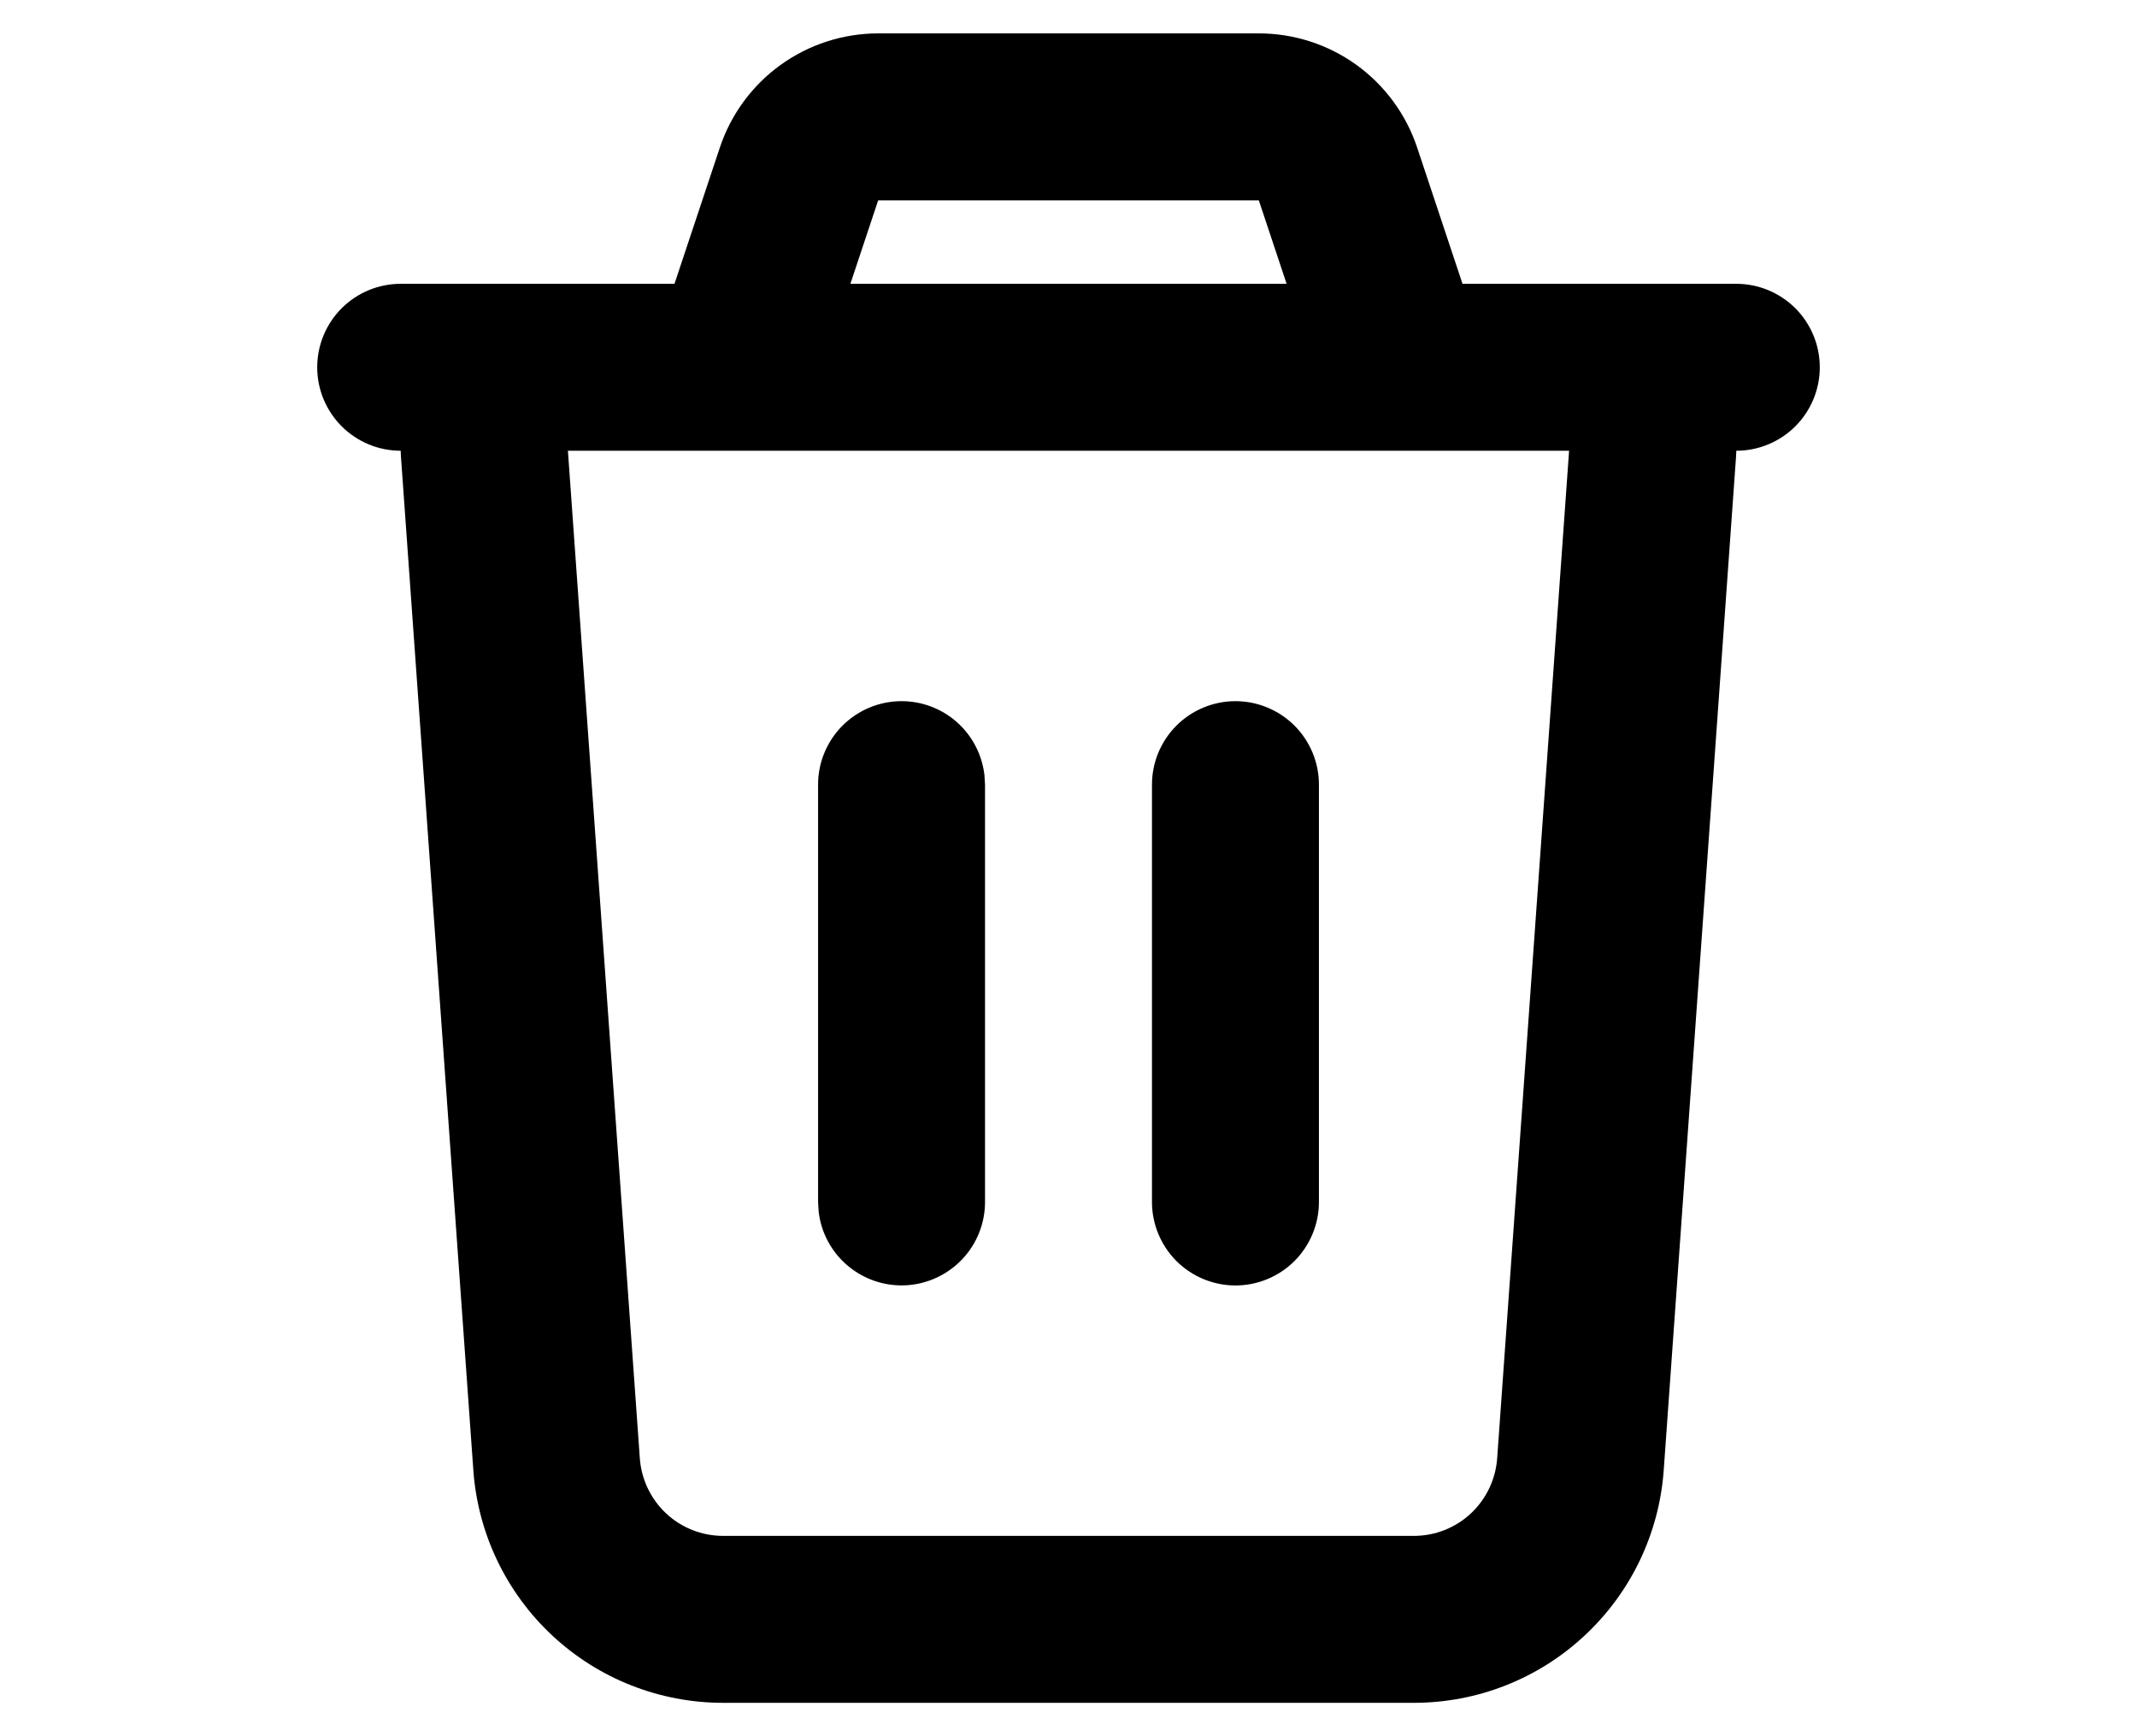 <svg width="32" height="26" viewBox="0 0 32 26" fill="none" xmlns="http://www.w3.org/2000/svg">
<g clip-path="url(#clip0_166_2806)">
<path d="M18.85 0.5C19.375 0.5 19.886 0.665 20.312 0.972C20.737 1.279 21.055 1.712 21.221 2.21L21.9 4.25H26C26.331 4.25 26.649 4.382 26.884 4.616C27.118 4.851 27.25 5.168 27.25 5.5C27.25 5.832 27.118 6.149 26.884 6.384C26.649 6.618 26.331 6.75 26 6.75L25.996 6.839L24.913 22.017C24.845 22.963 24.422 23.848 23.727 24.494C23.034 25.141 22.121 25.5 21.172 25.5H10.828C9.879 25.5 8.966 25.141 8.272 24.494C7.579 23.848 7.155 22.963 7.088 22.017L6.004 6.838L6 6.75C5.668 6.75 5.351 6.618 5.116 6.384C4.882 6.149 4.75 5.832 4.75 5.5C4.75 5.168 4.882 4.851 5.116 4.616C5.351 4.382 5.668 4.25 6 4.25H10.1L10.779 2.21C10.945 1.712 11.263 1.279 11.689 0.972C12.115 0.665 12.626 0.5 13.151 0.5H18.85ZM23.496 6.75H8.504L9.581 21.839C9.604 22.154 9.745 22.449 9.976 22.665C10.207 22.88 10.511 23 10.828 23H21.172C21.489 23 21.793 22.88 22.024 22.665C22.255 22.449 22.396 22.154 22.419 21.839L23.496 6.75ZM13.5 10.5C13.806 10.5 14.102 10.612 14.331 10.816C14.559 11.019 14.705 11.3 14.741 11.604L14.75 11.75V18C14.75 18.319 14.628 18.625 14.409 18.857C14.19 19.088 13.891 19.228 13.573 19.247C13.255 19.265 12.942 19.162 12.698 18.957C12.453 18.753 12.296 18.463 12.259 18.146L12.25 18V11.75C12.25 11.418 12.382 11.101 12.616 10.866C12.851 10.632 13.168 10.5 13.5 10.5ZM18.5 10.5C18.831 10.5 19.149 10.632 19.384 10.866C19.618 11.101 19.75 11.418 19.75 11.75V18C19.75 18.331 19.618 18.649 19.384 18.884C19.149 19.118 18.831 19.25 18.5 19.25C18.169 19.25 17.851 19.118 17.616 18.884C17.382 18.649 17.25 18.331 17.25 18V11.75C17.25 11.418 17.382 11.101 17.616 10.866C17.851 10.632 18.169 10.5 18.5 10.5ZM18.85 3H13.15L12.734 4.25H19.266L18.85 3Z" fill="black"/>
</g>
<defs>
<clipPath id="clip0_166_2806">
<rect width="30.5" height="25" fill="white" transform="translate(0.75 0.5)"/>
</clipPath>
</defs>
</svg>
